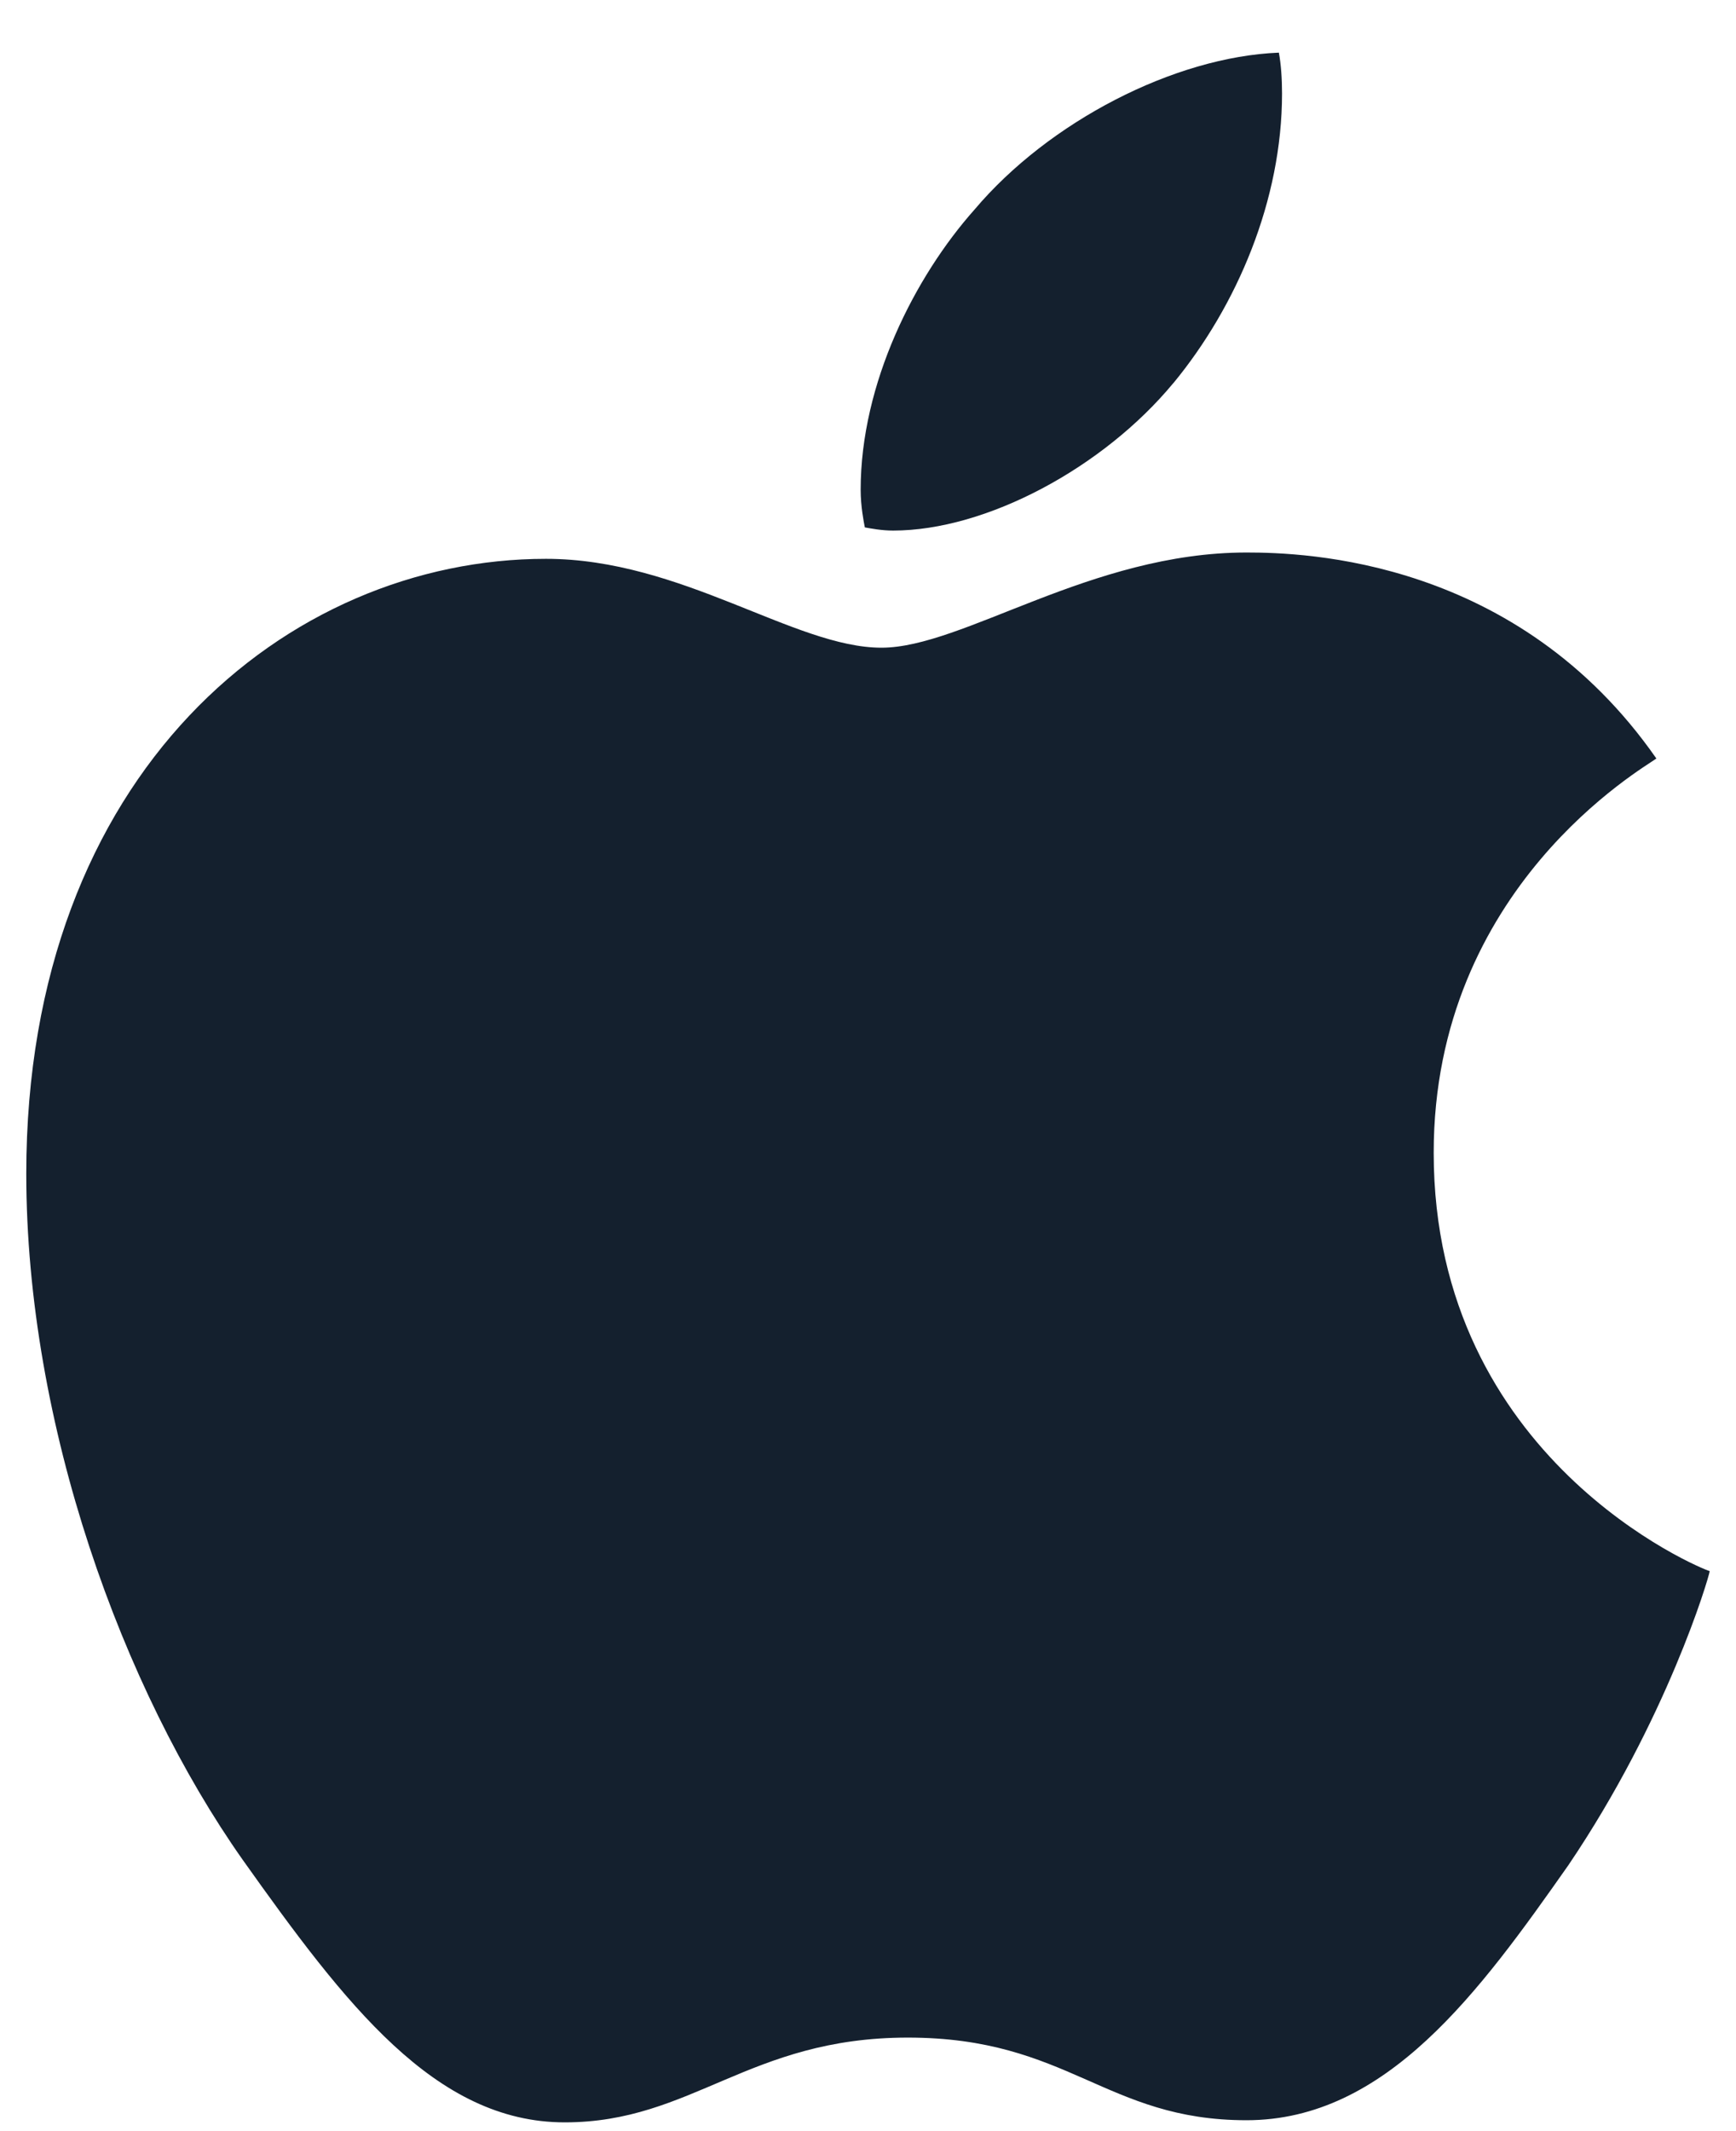 <svg width="22" height="27" fill="none" xmlns="http://www.w3.org/2000/svg"><path d="M14.87 4.854c.807-.98 1.377-2.319 1.377-3.67 0-.186-.013-.372-.04-.517-1.325.053-2.915.874-3.856 1.987-.755.848-1.444 2.2-1.444 3.551 0 .212.04.411.053.477.08.014.212.04.358.04 1.18 0 2.663-.795 3.551-1.868zM15.796 7c-1.975 0-3.591 1.206-4.625 1.206-1.1 0-2.53-1.126-4.253-1.126C3.646 7.08.333 9.783.333 14.87c0 3.18 1.22 6.533 2.743 8.693 1.299 1.828 2.438 3.326 4.081 3.326 1.617 0 2.332-1.074 4.347-1.074 2.04 0 2.504 1.047 4.293 1.047 1.775 0 2.954-1.63 4.08-3.233 1.246-1.842 1.776-3.63 1.79-3.724-.106-.026-3.498-1.417-3.498-5.3 0-3.365 2.663-4.876 2.822-4.995C19.229 7.08 16.539 7 15.797 7z" fill="#14202E"></path></svg>